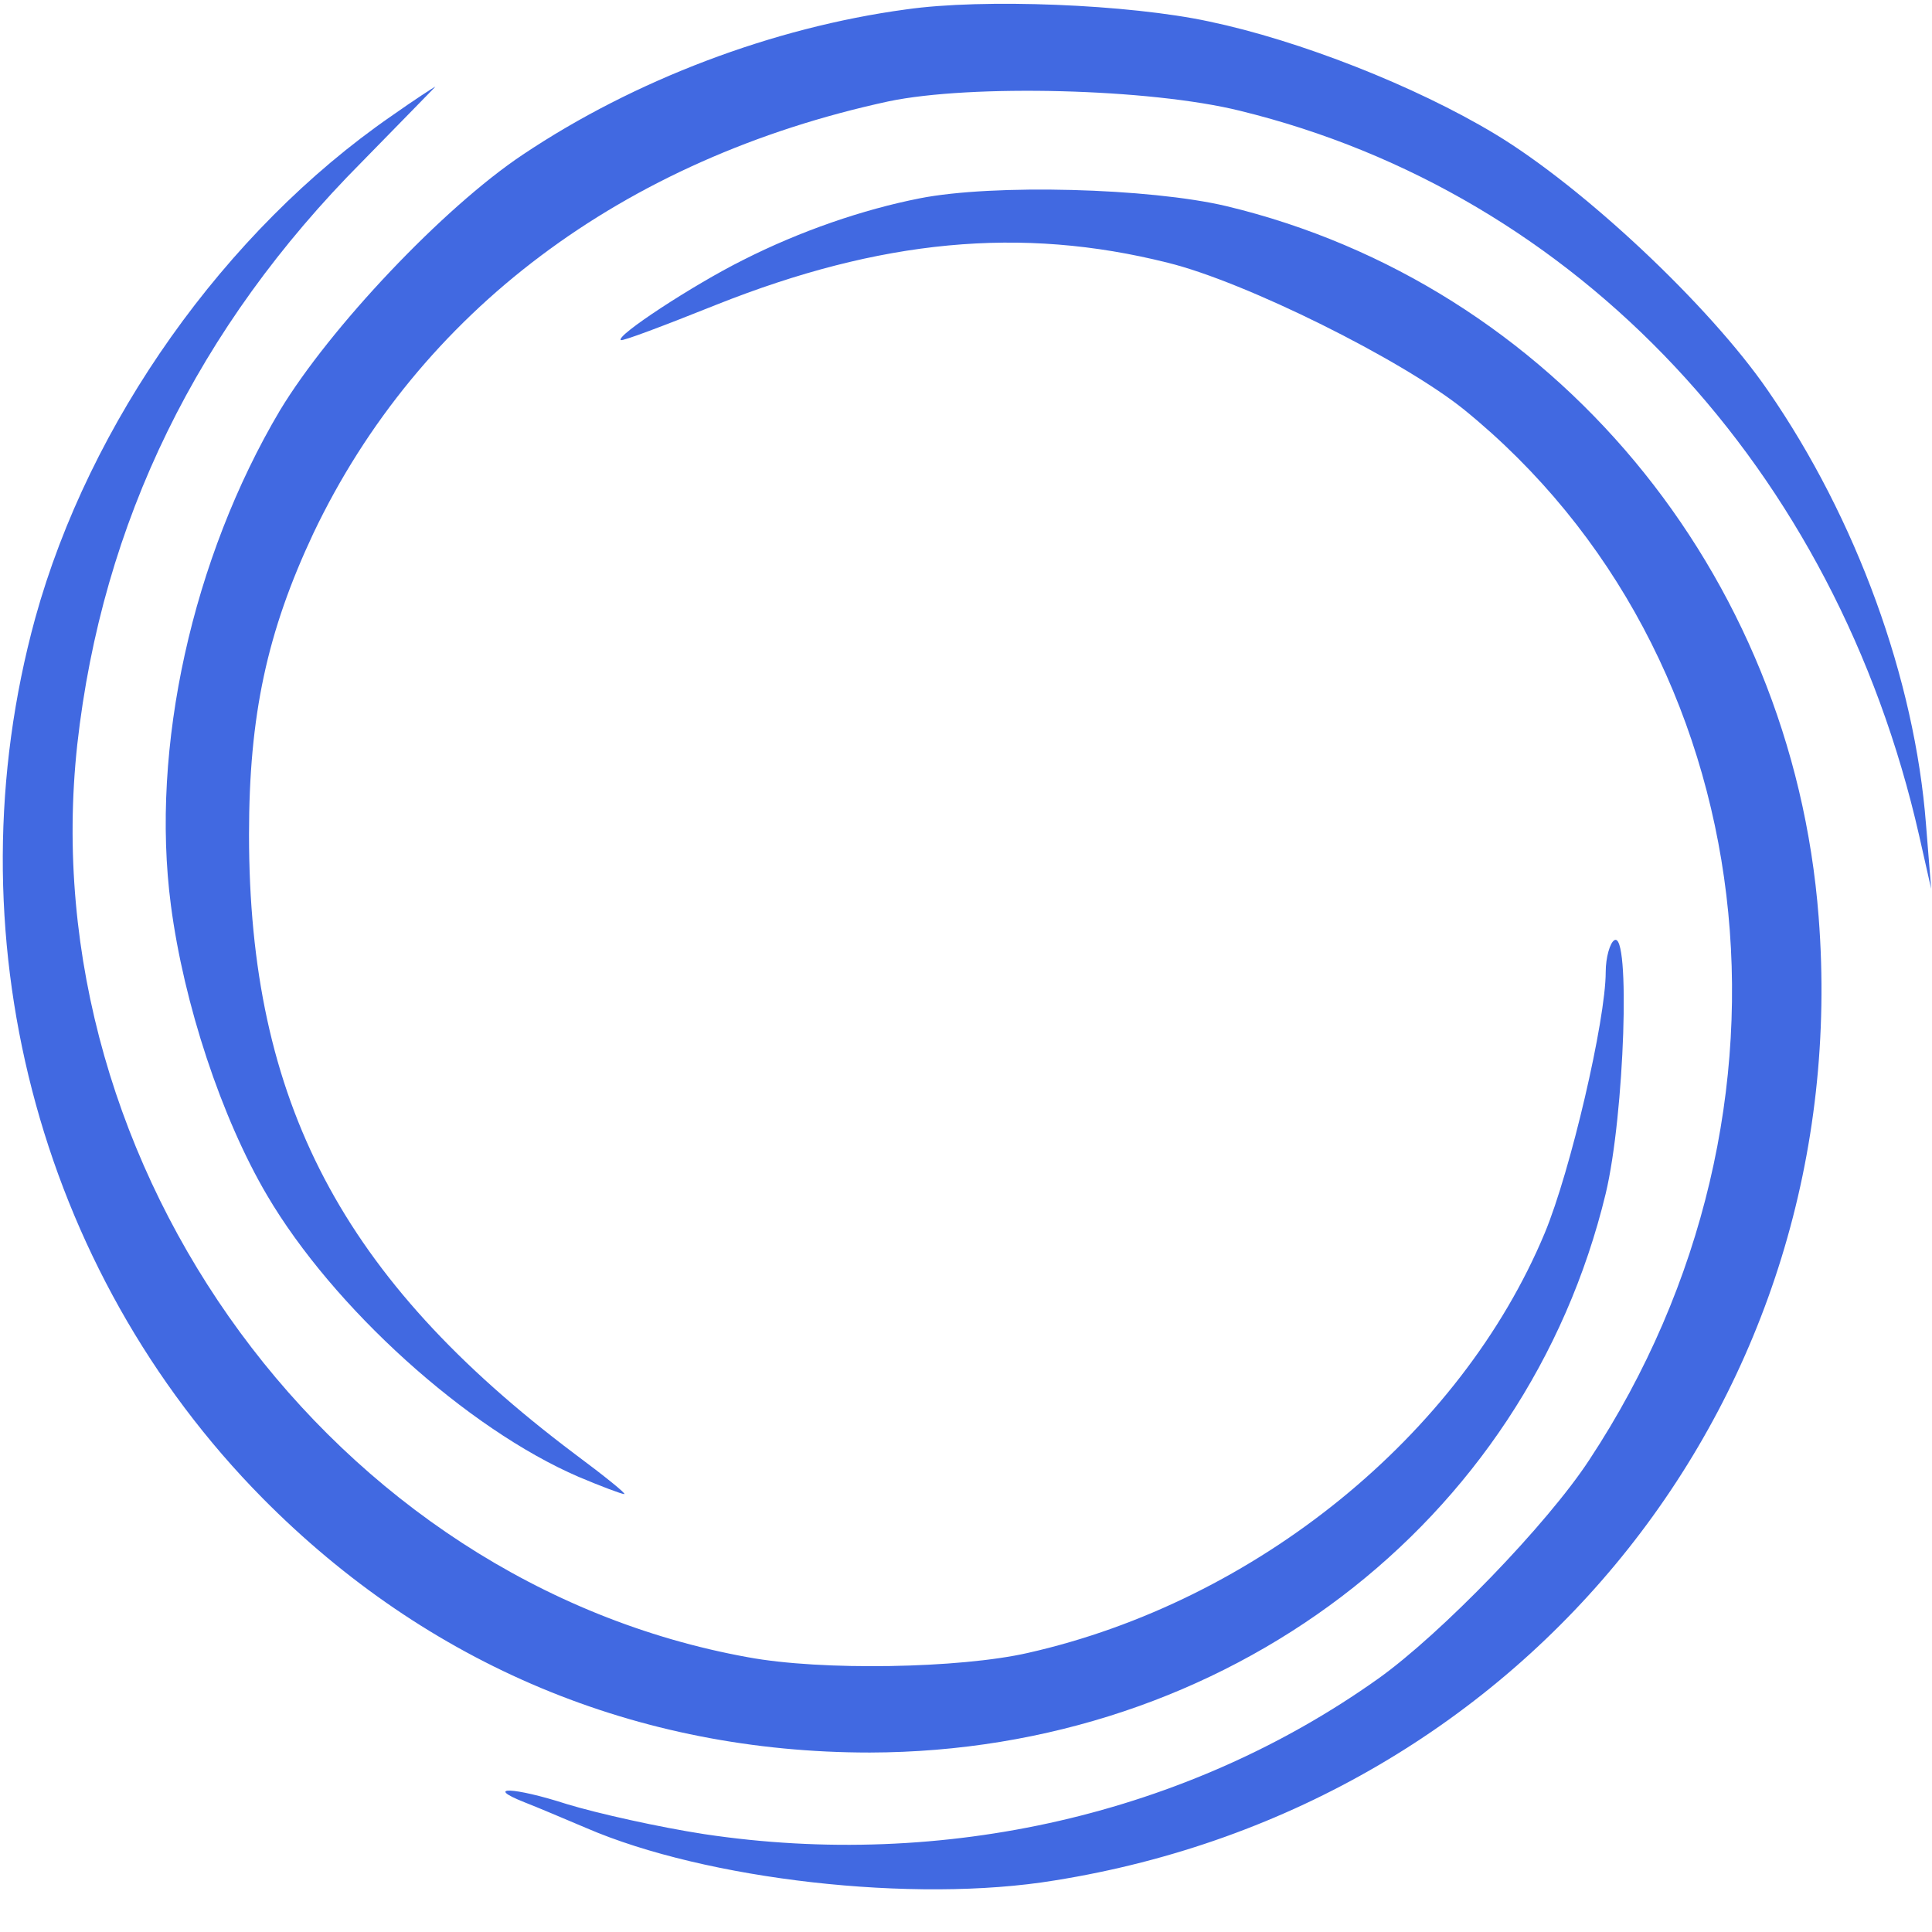 <?xml version="1.0" standalone="no"?>
<!DOCTYPE svg PUBLIC "-//W3C//DTD SVG 20010904//EN"
 "http://www.w3.org/TR/2001/REC-SVG-20010904/DTD/svg10.dtd">
<svg version="1.0" xmlns="http://www.w3.org/2000/svg"
 width="225pt" height="225pt" viewBox="0 0 225 225"
 preserveAspectRatio="xMidYMid meet">

<g transform="translate(0,225) scale(0.1,-0.1)"
fill="royalblue" stroke="none">
<path d="M1055 2239 c-155 -21 -316 -82 -446 -169 -93 -62 -225 -202 -283
-298 -102 -172 -151 -393 -127 -576 15 -115 59 -248 112 -338 77 -131 233
-272 363 -328 26 -11 50 -20 53 -20 3 0 -23 21 -58 47 -271 204 -379 410 -379
721 0 139 21 236 75 351 123 258 360 436 670 503 96 20 304 15 409 -11 393
-96 694 -417 791 -844 l14 -62 -6 75 c-13 169 -81 356 -184 505 -68 99 -215
237 -318 299 -93 56 -228 109 -333 131 -93 20 -263 27 -353 14z"/>
<path d="M456 2115 c-194 -134 -352 -357 -415 -585 -100 -365 2 -759 265
-1025 192 -194 436 -296 707 -296 415 1 764 266 857 651 22 92 29 307 10 295
-5 -3 -10 -20 -10 -37 0 -56 -41 -232 -71 -304 -98 -235 -336 -429 -602 -489
-79 -18 -240 -21 -326 -5 -482 87 -835 568 -781 1063 29 259 140 486 332 679
48 49 86 88 85 87 -1 0 -24 -15 -51 -34z"/>
<path d="M1071 2019 c-66 -13 -139 -38 -206 -72 -58 -29 -148 -88 -142 -93 1
-2 51 17 111 41 191 76 355 92 526 49 90 -22 273 -113 345 -171 351 -285 415
-815 146 -1223 -49 -75 -173 -203 -246 -255 -222 -158 -506 -223 -785 -181
-52 8 -124 24 -160 35 -62 20 -97 21 -49 2 13 -5 46 -19 72 -30 139 -60 381
-88 545 -61 552 88 933 568 890 1122 -31 402 -310 737 -690 828 -89 21 -271
26 -357 9z"/>
</g>
</svg>
